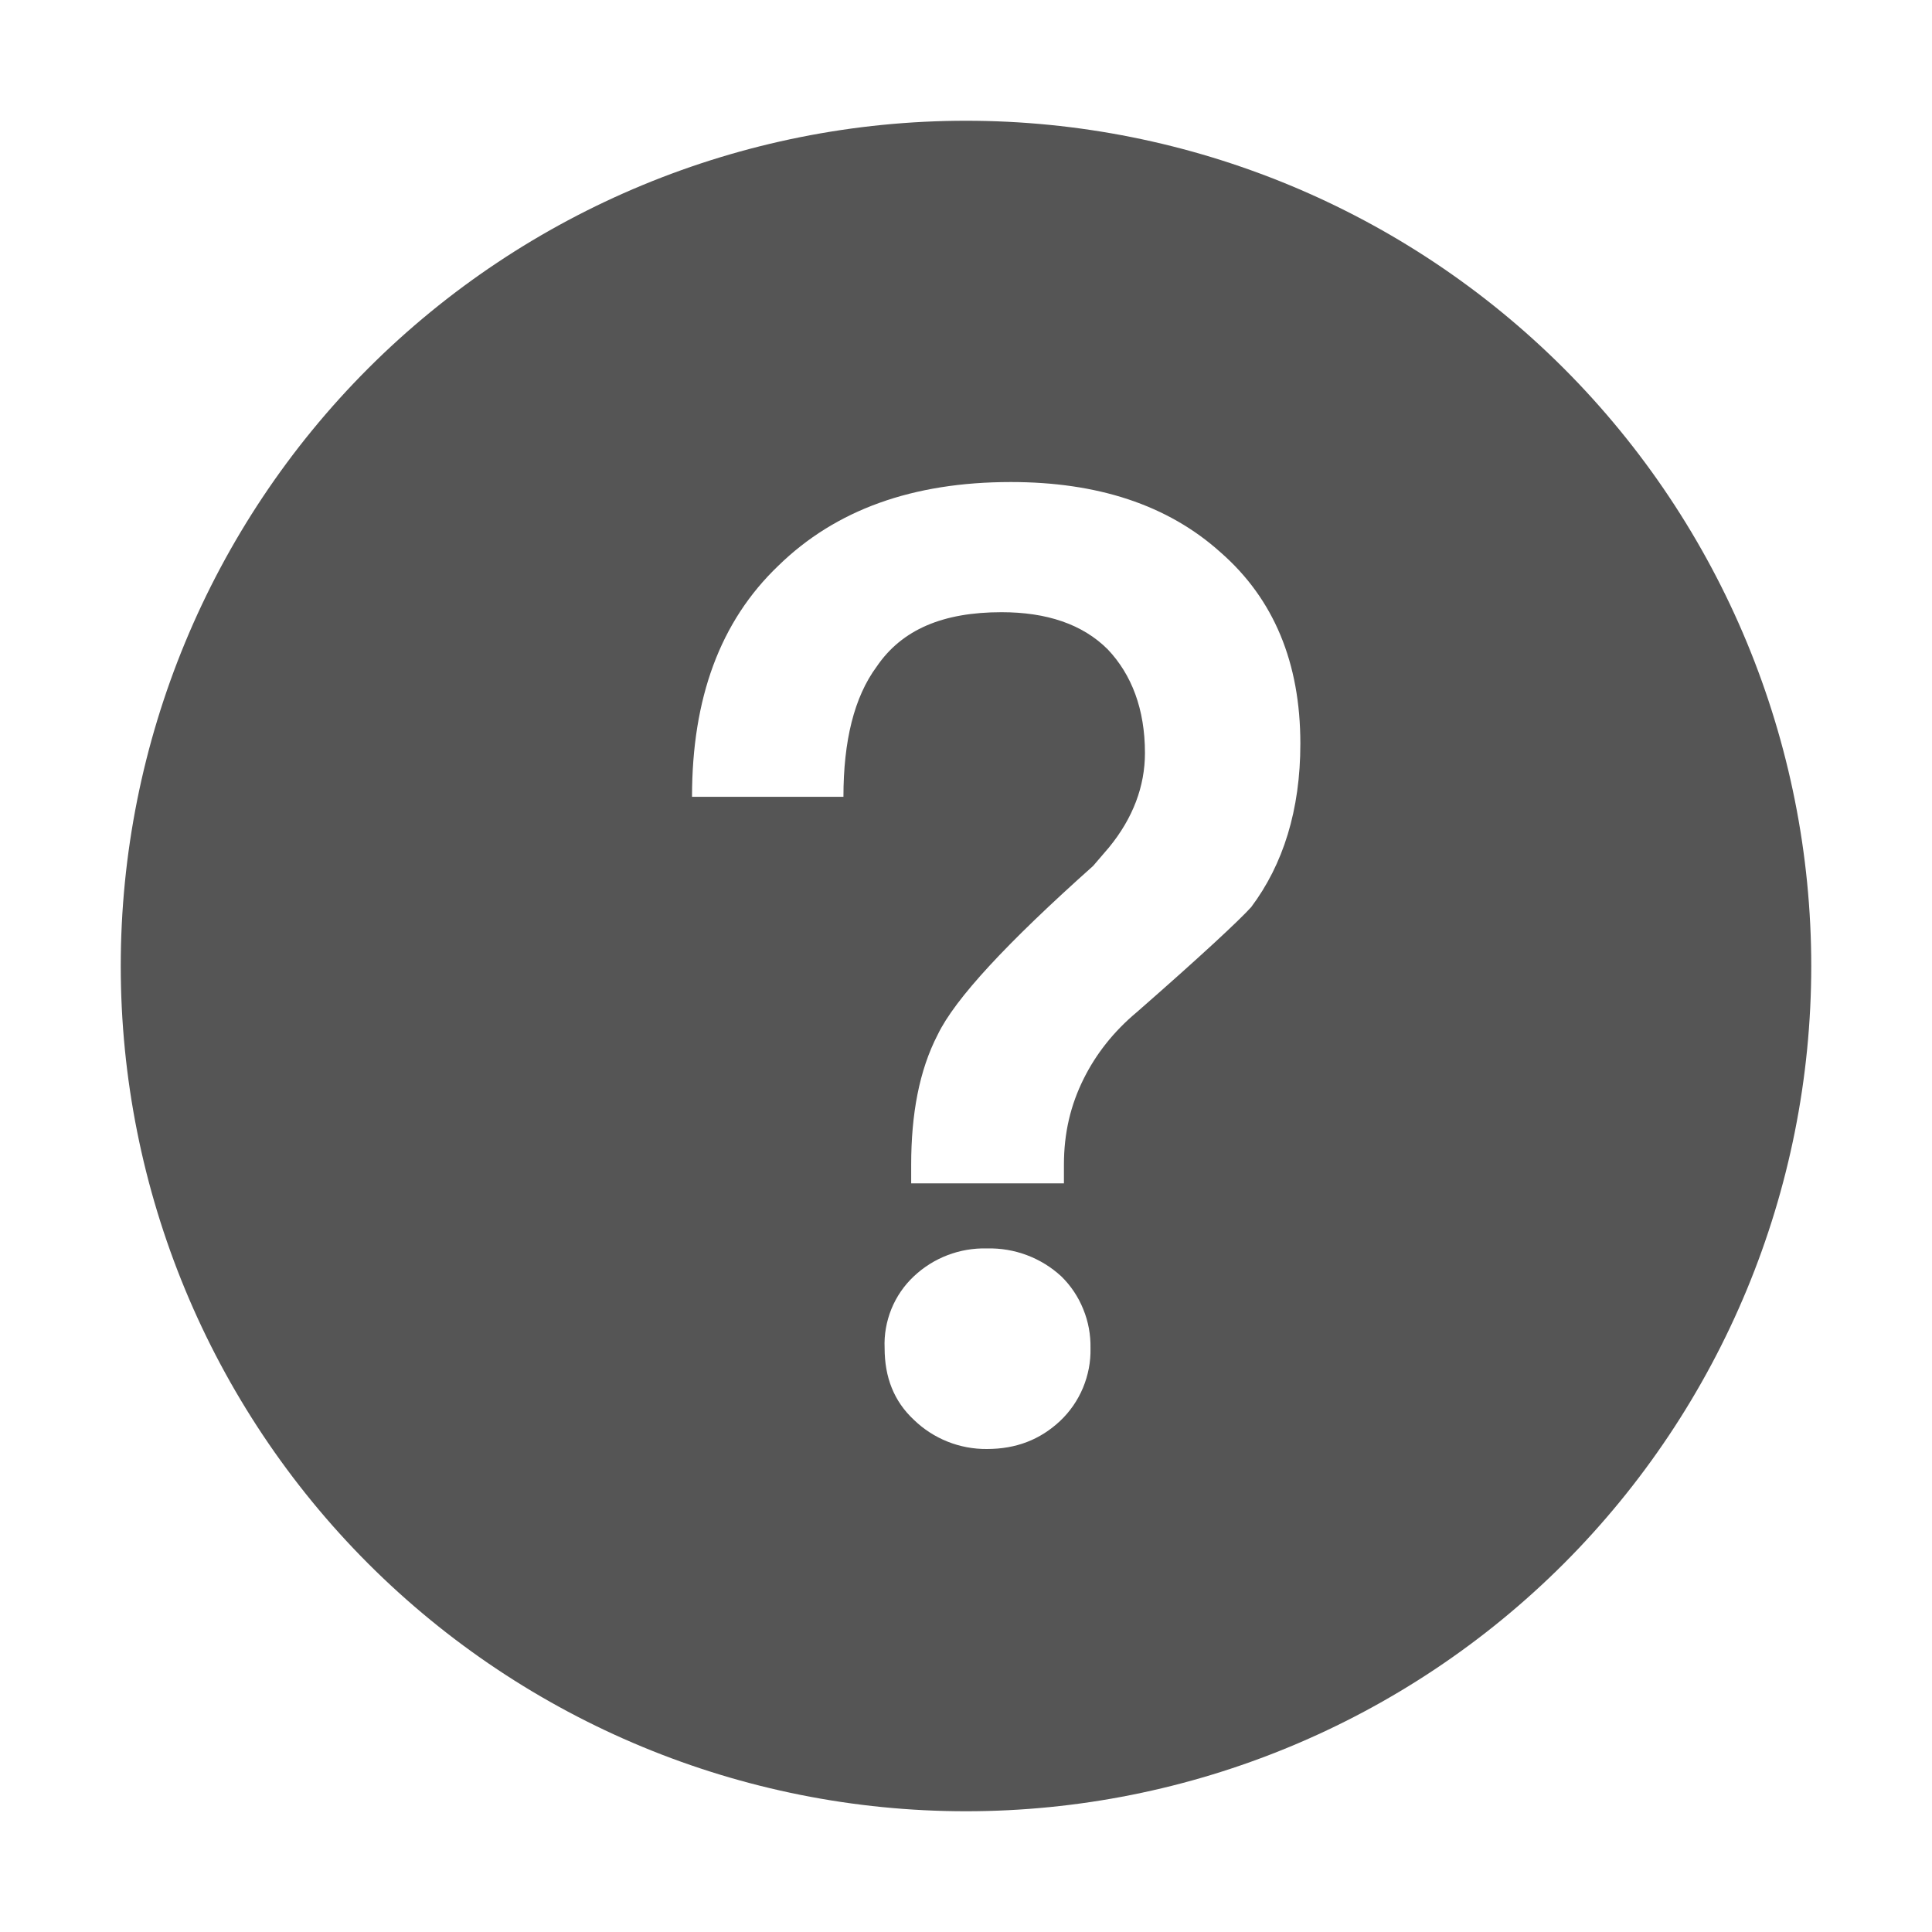 <svg width="16" height="16" viewBox="0 0 16 16" fill="none" xmlns="http://www.w3.org/2000/svg">
<path d="M8 1C9.857 1 11.637 1.738 12.95 3.05C14.262 4.363 15 6.143 15 8C15 9.857 14.262 11.637 12.95 12.95C11.637 14.262 9.857 15 8 15C6.143 15 4.363 14.262 3.05 12.95C1.738 11.637 1 9.857 1 8C1 6.143 1.738 4.363 3.05 3.05C4.363 1.738 6.143 1 8 1ZM8.371 3.992C7.557 3.992 6.919 4.223 6.446 4.685C5.962 5.147 5.731 5.785 5.731 6.599H6.985C6.985 6.137 7.073 5.774 7.26 5.521C7.469 5.213 7.81 5.07 8.294 5.07C8.668 5.07 8.965 5.169 9.174 5.378C9.372 5.587 9.482 5.873 9.482 6.236C9.482 6.511 9.383 6.775 9.185 7.017L9.053 7.171C8.338 7.809 7.909 8.271 7.766 8.568C7.612 8.865 7.546 9.228 7.546 9.646V9.8H8.811V9.646C8.811 9.382 8.866 9.151 8.976 8.931C9.075 8.733 9.218 8.546 9.416 8.381C9.944 7.919 10.263 7.622 10.362 7.512C10.626 7.16 10.769 6.709 10.769 6.159C10.769 5.488 10.549 4.96 10.109 4.575C9.669 4.179 9.086 3.992 8.371 3.992ZM8.173 10.339C7.949 10.333 7.731 10.416 7.568 10.57C7.487 10.646 7.424 10.738 7.382 10.841C7.341 10.943 7.321 11.053 7.326 11.164C7.326 11.406 7.403 11.604 7.568 11.758C7.73 11.915 7.947 12.002 8.173 12C8.415 12 8.613 11.923 8.778 11.769C8.86 11.692 8.925 11.598 8.969 11.493C9.012 11.389 9.034 11.277 9.031 11.164C9.033 11.054 9.013 10.944 8.971 10.842C8.93 10.74 8.868 10.647 8.789 10.57C8.622 10.416 8.401 10.333 8.173 10.339Z" fill="#555555"/>
</svg>
